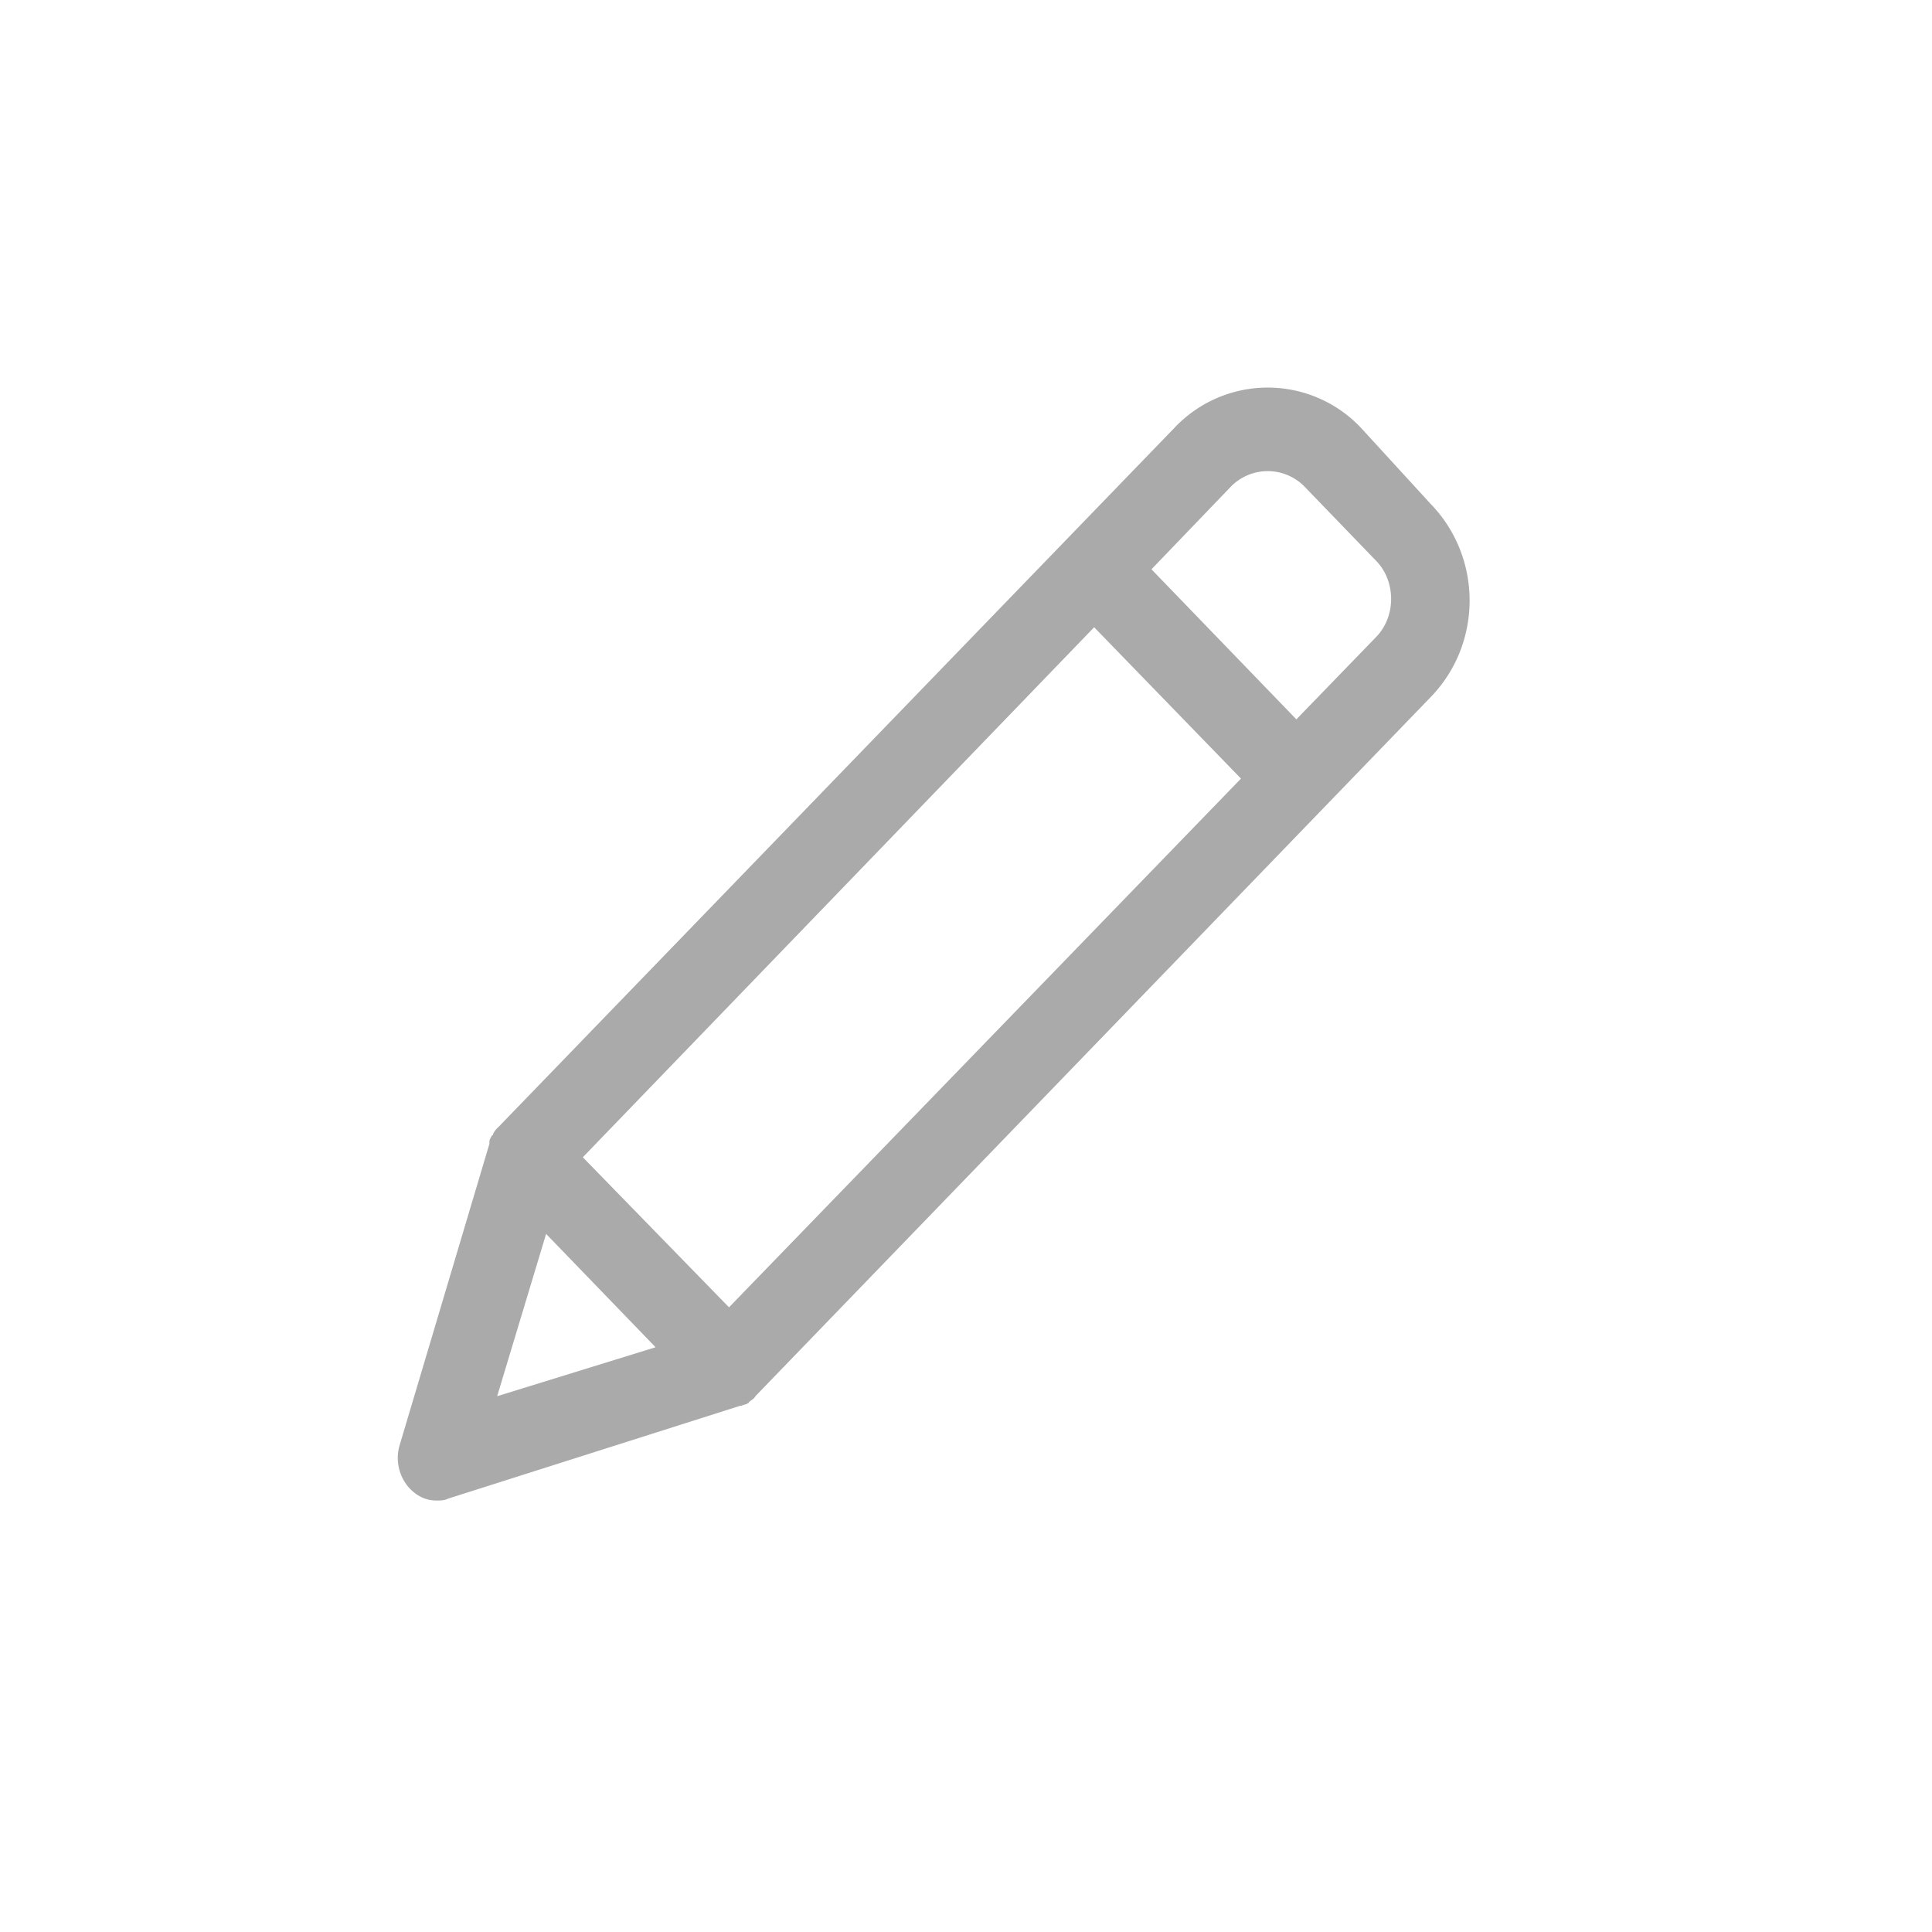 <svg xmlns="http://www.w3.org/2000/svg" width="30" height="30"><rect width="100%" height="100%" fill="none"/><g class="currentLayer"><path d="M21.13 6.64a1.99 1.99 0 0 0-2.89 0L7.74 17.5a.37.37 0 0 0-.08.1s0 .03-.02.03c-.02.04-.04.06-.04.1v.03l-1.4 4.7a.7.7 0 0 0 .15.64c.12.13.26.2.43.2.06 0 .12 0 .18-.03l4.53-1.44h.02c.04-.02.08-.02.1-.04 0 0 .02 0 .02-.02.04-.03.08-.05.1-.09l10.49-10.86c.8-.83.8-2.16 0-2.99l-1.09-1.19zM7.72 21.68l.76-2.52 1.7 1.76-2.46.76zm3.6-1.38l-2.27-2.33 7.94-8.23 2.28 2.35-7.95 8.21zM21.36 9.9l-1.23 1.27-2.25-2.33 1.22-1.27a.8.8 0 0 1 1.17 0l1.1 1.14c.31.32.31.87-.01 1.19z" fill="#aaa"/></g></svg>
